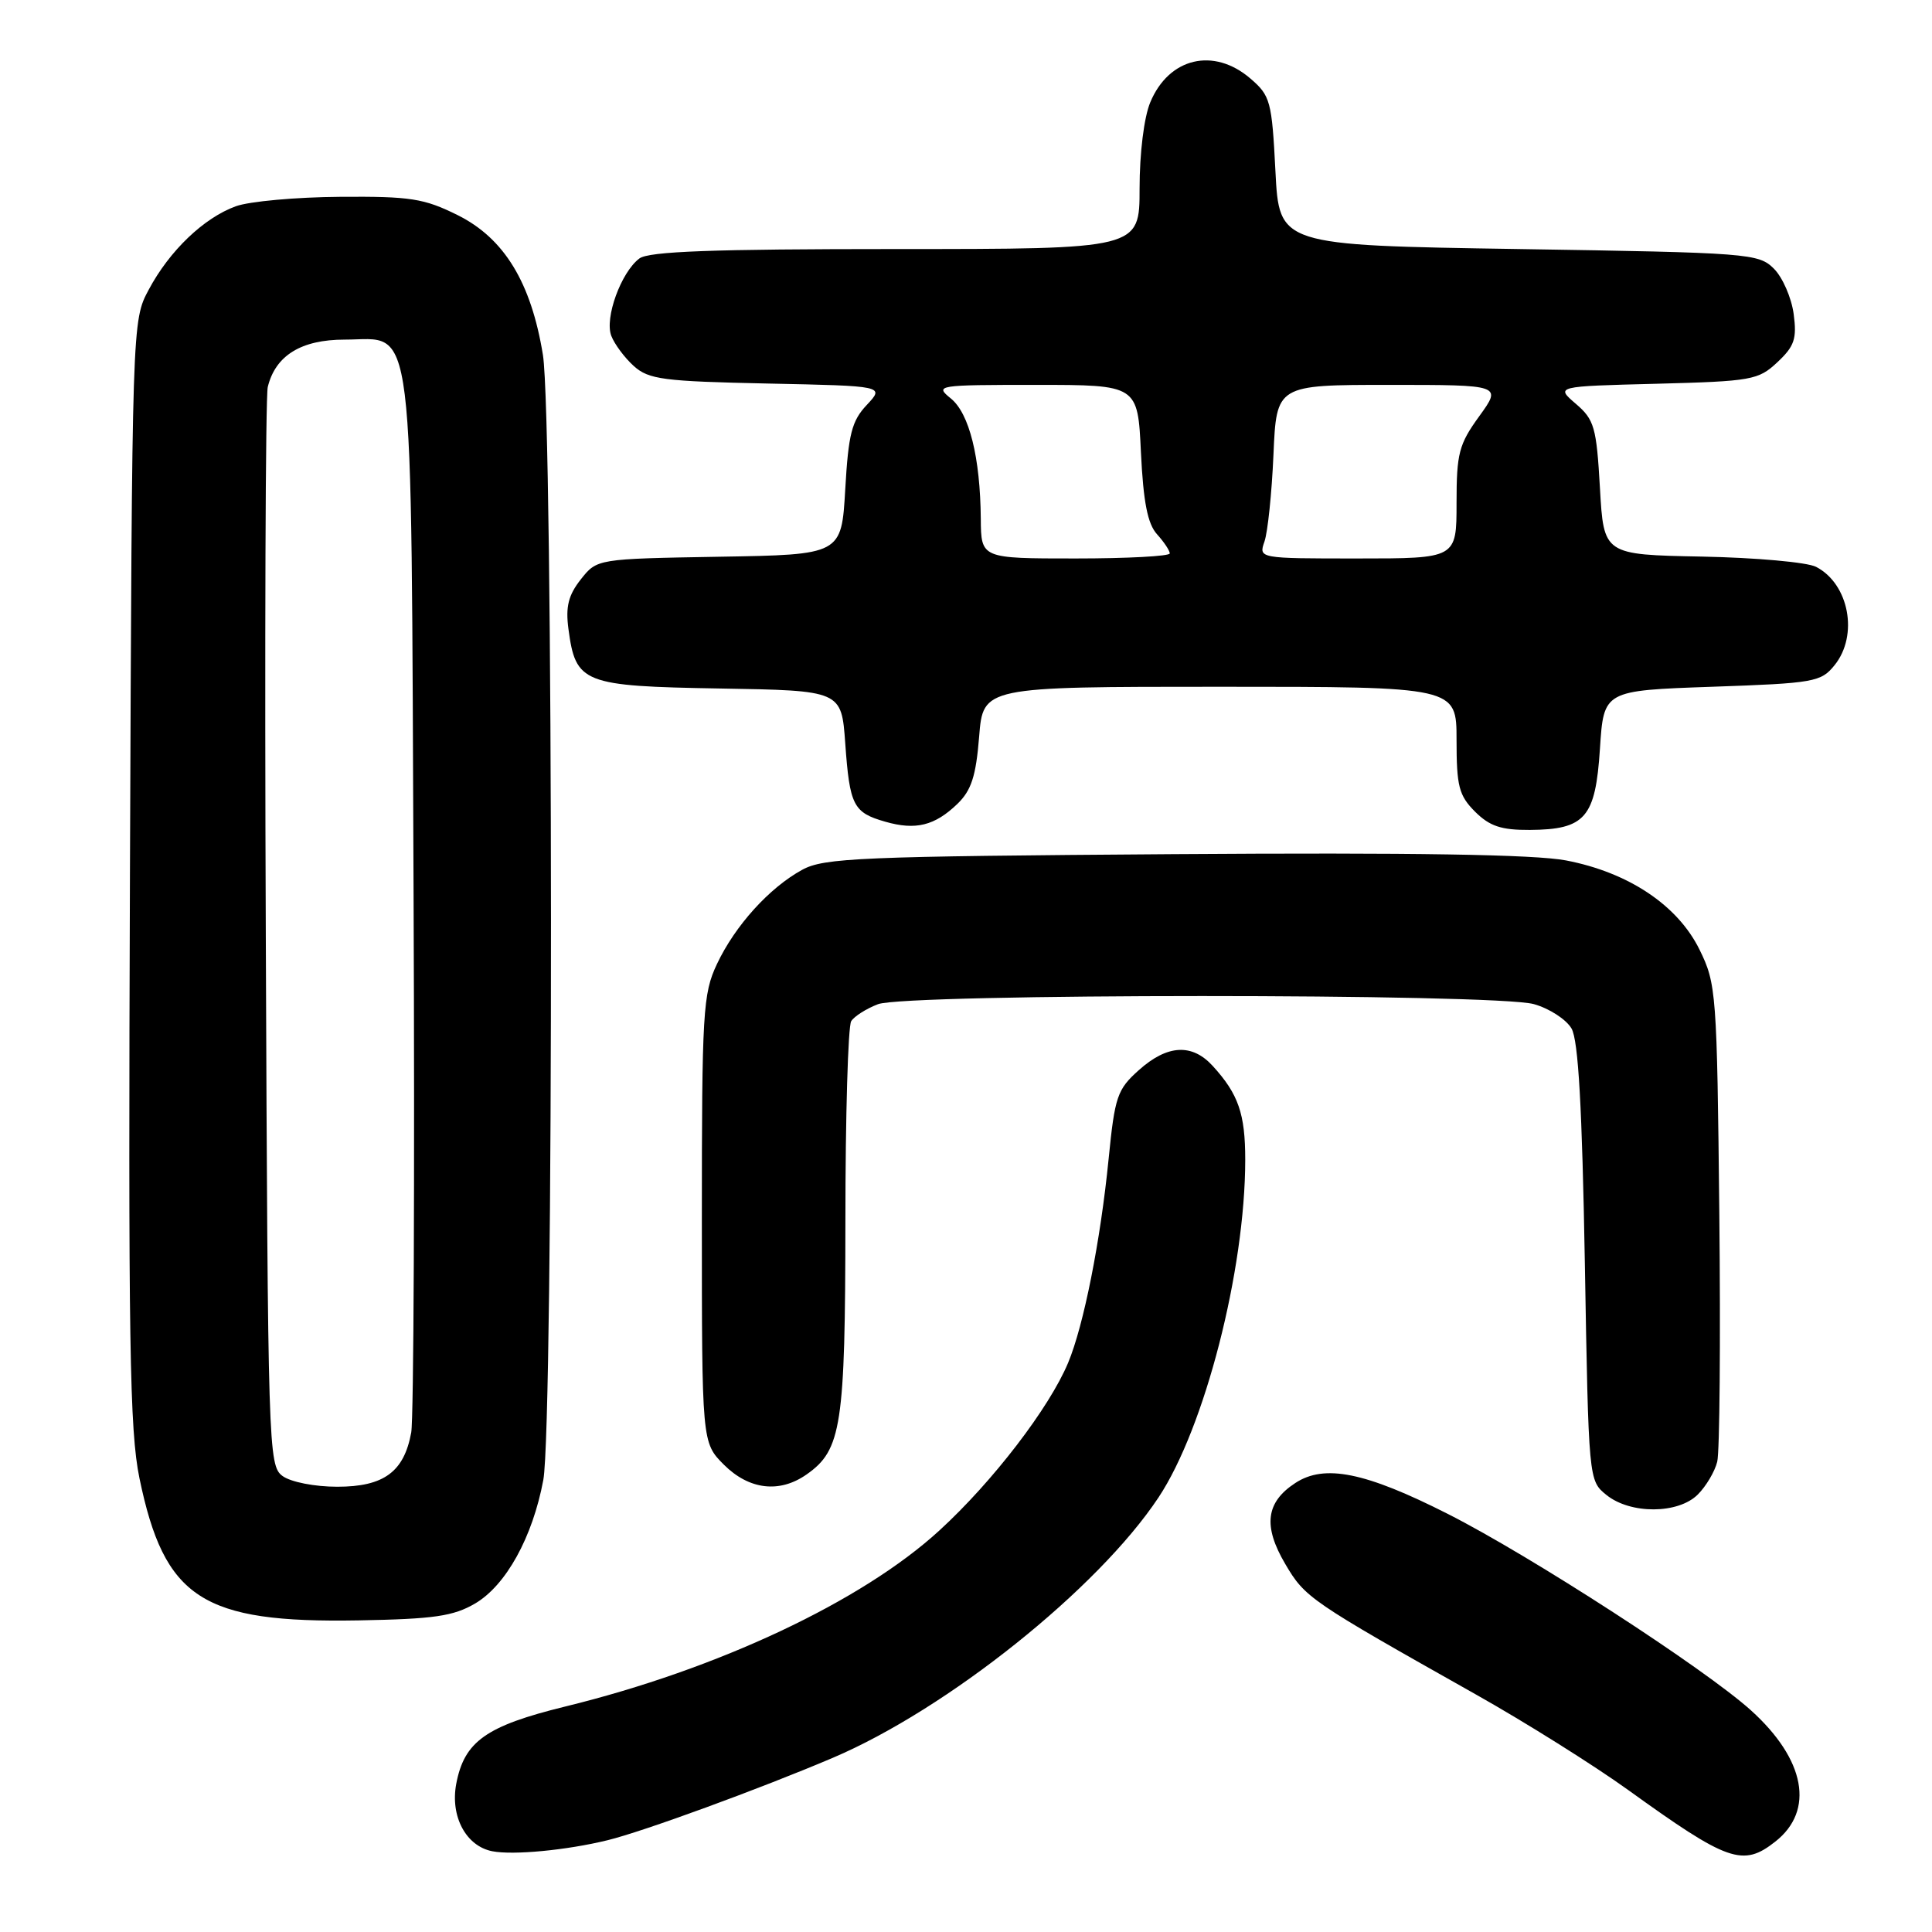 <?xml version="1.0" encoding="UTF-8" standalone="no"?>
<!DOCTYPE svg PUBLIC "-//W3C//DTD SVG 1.1//EN" "http://www.w3.org/Graphics/SVG/1.1/DTD/svg11.dtd" >
<svg xmlns="http://www.w3.org/2000/svg" xmlns:xlink="http://www.w3.org/1999/xlink" version="1.1" viewBox="0 0 256 256">
 <g >
 <path fill="currentColor"
d=" M 80.50 243.84 C 85.22 242.69 100.66 237.04 110.33 232.93 C 125.53 226.46 145.48 210.52 153.51 198.42 C 159.63 189.19 164.99 168.35 165.00 153.68 C 165.00 147.59 164.10 144.98 160.70 141.25 C 157.96 138.24 154.69 138.41 150.91 141.79 C 148.04 144.35 147.72 145.28 146.90 153.54 C 145.82 164.45 143.59 175.65 141.53 180.58 C 139.03 186.56 131.53 196.34 124.48 202.79 C 114.23 212.19 95.12 221.18 74.87 226.13 C 64.40 228.70 61.51 230.75 60.45 236.39 C 59.65 240.69 61.75 244.62 65.23 245.30 C 67.99 245.84 75.07 245.17 80.50 243.84 Z  M 235.24 244.02 C 240.48 239.90 239.22 233.13 232.00 226.62 C 225.88 221.10 202.81 206.15 191.82 200.59 C 180.90 195.06 175.50 193.97 171.63 196.51 C 167.73 199.06 167.34 202.21 170.30 207.23 C 172.93 211.71 173.54 212.12 195.50 224.49 C 202.10 228.20 211.19 233.91 215.71 237.16 C 228.96 246.71 230.94 247.41 235.24 244.02 Z  M 62.96 212.47 C 67.05 210.06 70.57 203.70 71.99 196.11 C 73.38 188.70 73.33 55.62 71.94 47.03 C 70.38 37.43 66.81 31.58 60.65 28.51 C 56.18 26.29 54.41 26.01 45.05 26.08 C 39.25 26.12 33.04 26.68 31.25 27.33 C 27.01 28.87 22.46 33.22 19.71 38.38 C 17.50 42.50 17.50 42.50 17.22 115.48 C 16.99 177.92 17.17 189.53 18.48 195.88 C 21.78 211.82 26.79 215.07 47.50 214.71 C 57.51 214.53 60.07 214.16 62.96 212.47 Z  M 224.97 198.03 C 226.06 196.94 227.22 194.99 227.54 193.69 C 227.87 192.39 227.99 177.64 227.82 160.91 C 227.51 131.50 227.42 130.35 225.19 125.82 C 222.30 119.95 215.79 115.60 207.50 114.01 C 203.36 113.22 187.26 112.96 155.50 113.18 C 113.96 113.47 109.19 113.67 106.30 115.25 C 101.94 117.63 97.40 122.65 95.00 127.74 C 93.14 131.68 93.00 134.05 93.00 161.57 C 93.00 191.15 93.00 191.15 95.92 194.08 C 99.26 197.41 103.29 197.89 106.88 195.37 C 111.51 192.13 112.00 188.91 112.02 161.78 C 112.02 147.88 112.37 135.97 112.79 135.31 C 113.20 134.66 114.80 133.65 116.34 133.06 C 120.09 131.63 198.10 131.62 203.24 133.05 C 205.29 133.62 207.54 135.08 208.24 136.29 C 209.14 137.87 209.64 146.76 210.00 167.34 C 210.50 196.17 210.50 196.18 212.86 198.09 C 216.04 200.66 222.37 200.63 224.97 198.03 Z  M 126.86 106.52 C 128.71 104.73 129.32 102.84 129.74 97.62 C 130.27 91.00 130.27 91.00 161.64 91.00 C 193.00 91.00 193.00 91.00 193.00 98.05 C 193.00 104.19 193.31 105.40 195.45 107.55 C 197.39 109.48 198.92 109.99 202.70 109.97 C 210.06 109.92 211.41 108.35 212.00 99.21 C 212.50 91.50 212.50 91.50 226.84 91.00 C 240.41 90.53 241.29 90.37 243.09 88.14 C 246.29 84.18 245.01 77.37 240.64 75.11 C 239.46 74.50 232.65 73.89 225.50 73.75 C 212.50 73.50 212.50 73.50 212.00 64.66 C 211.54 56.61 211.26 55.61 208.81 53.51 C 206.11 51.19 206.11 51.19 219.48 50.85 C 232.12 50.52 232.99 50.36 235.51 48.00 C 237.77 45.88 238.11 44.90 237.67 41.60 C 237.38 39.46 236.21 36.76 235.05 35.60 C 233.02 33.58 231.79 33.48 201.22 33.00 C 169.50 32.50 169.50 32.50 169.00 22.66 C 168.53 13.40 168.33 12.68 165.69 10.41 C 160.83 6.23 154.89 7.63 152.42 13.55 C 151.59 15.52 151.00 20.30 151.00 24.97 C 151.00 33.00 151.00 33.00 118.69 33.00 C 94.40 33.00 85.97 33.31 84.72 34.25 C 82.29 36.08 80.09 42.14 81.00 44.50 C 81.42 45.60 82.76 47.40 83.98 48.50 C 85.96 50.28 87.88 50.53 101.71 50.82 C 117.21 51.14 117.21 51.14 114.86 53.65 C 112.86 55.77 112.42 57.49 112.00 64.83 C 111.50 73.50 111.50 73.50 95.30 73.77 C 79.11 74.05 79.11 74.05 76.96 76.77 C 75.31 78.86 74.93 80.40 75.32 83.33 C 76.28 90.55 77.21 90.92 95.38 91.23 C 111.50 91.50 111.50 91.50 112.00 98.50 C 112.59 106.74 113.06 107.67 117.30 108.88 C 121.33 110.04 123.86 109.41 126.86 106.52 Z  M 37.44 195.58 C 35.56 194.20 35.49 192.12 35.22 123.83 C 35.06 85.15 35.18 52.50 35.48 51.28 C 36.50 47.10 39.91 45.00 45.67 45.00 C 55.08 45.00 54.45 39.95 54.80 118.46 C 54.96 155.88 54.82 187.99 54.49 189.81 C 53.54 195.03 50.86 197.00 44.69 197.00 C 41.69 197.00 38.54 196.38 37.44 195.58 Z  M 129.96 68.75 C 129.89 60.60 128.44 54.77 125.98 52.79 C 123.84 51.05 124.16 51.00 137.27 51.00 C 150.76 51.00 150.76 51.00 151.18 59.96 C 151.50 66.52 152.06 69.41 153.31 70.79 C 154.24 71.82 155.00 72.96 155.00 73.33 C 155.00 73.70 149.38 74.00 142.50 74.00 C 130.00 74.00 130.00 74.00 129.96 68.75 Z  M 167.55 71.75 C 167.98 70.51 168.52 65.34 168.74 60.25 C 169.14 51.00 169.14 51.00 184.07 51.00 C 199.01 51.00 199.01 51.00 196.01 55.15 C 193.31 58.87 193.00 60.07 193.00 66.65 C 193.00 74.00 193.00 74.00 179.88 74.00 C 166.77 74.00 166.77 74.00 167.55 71.75 Z "/>
</g>
</svg>